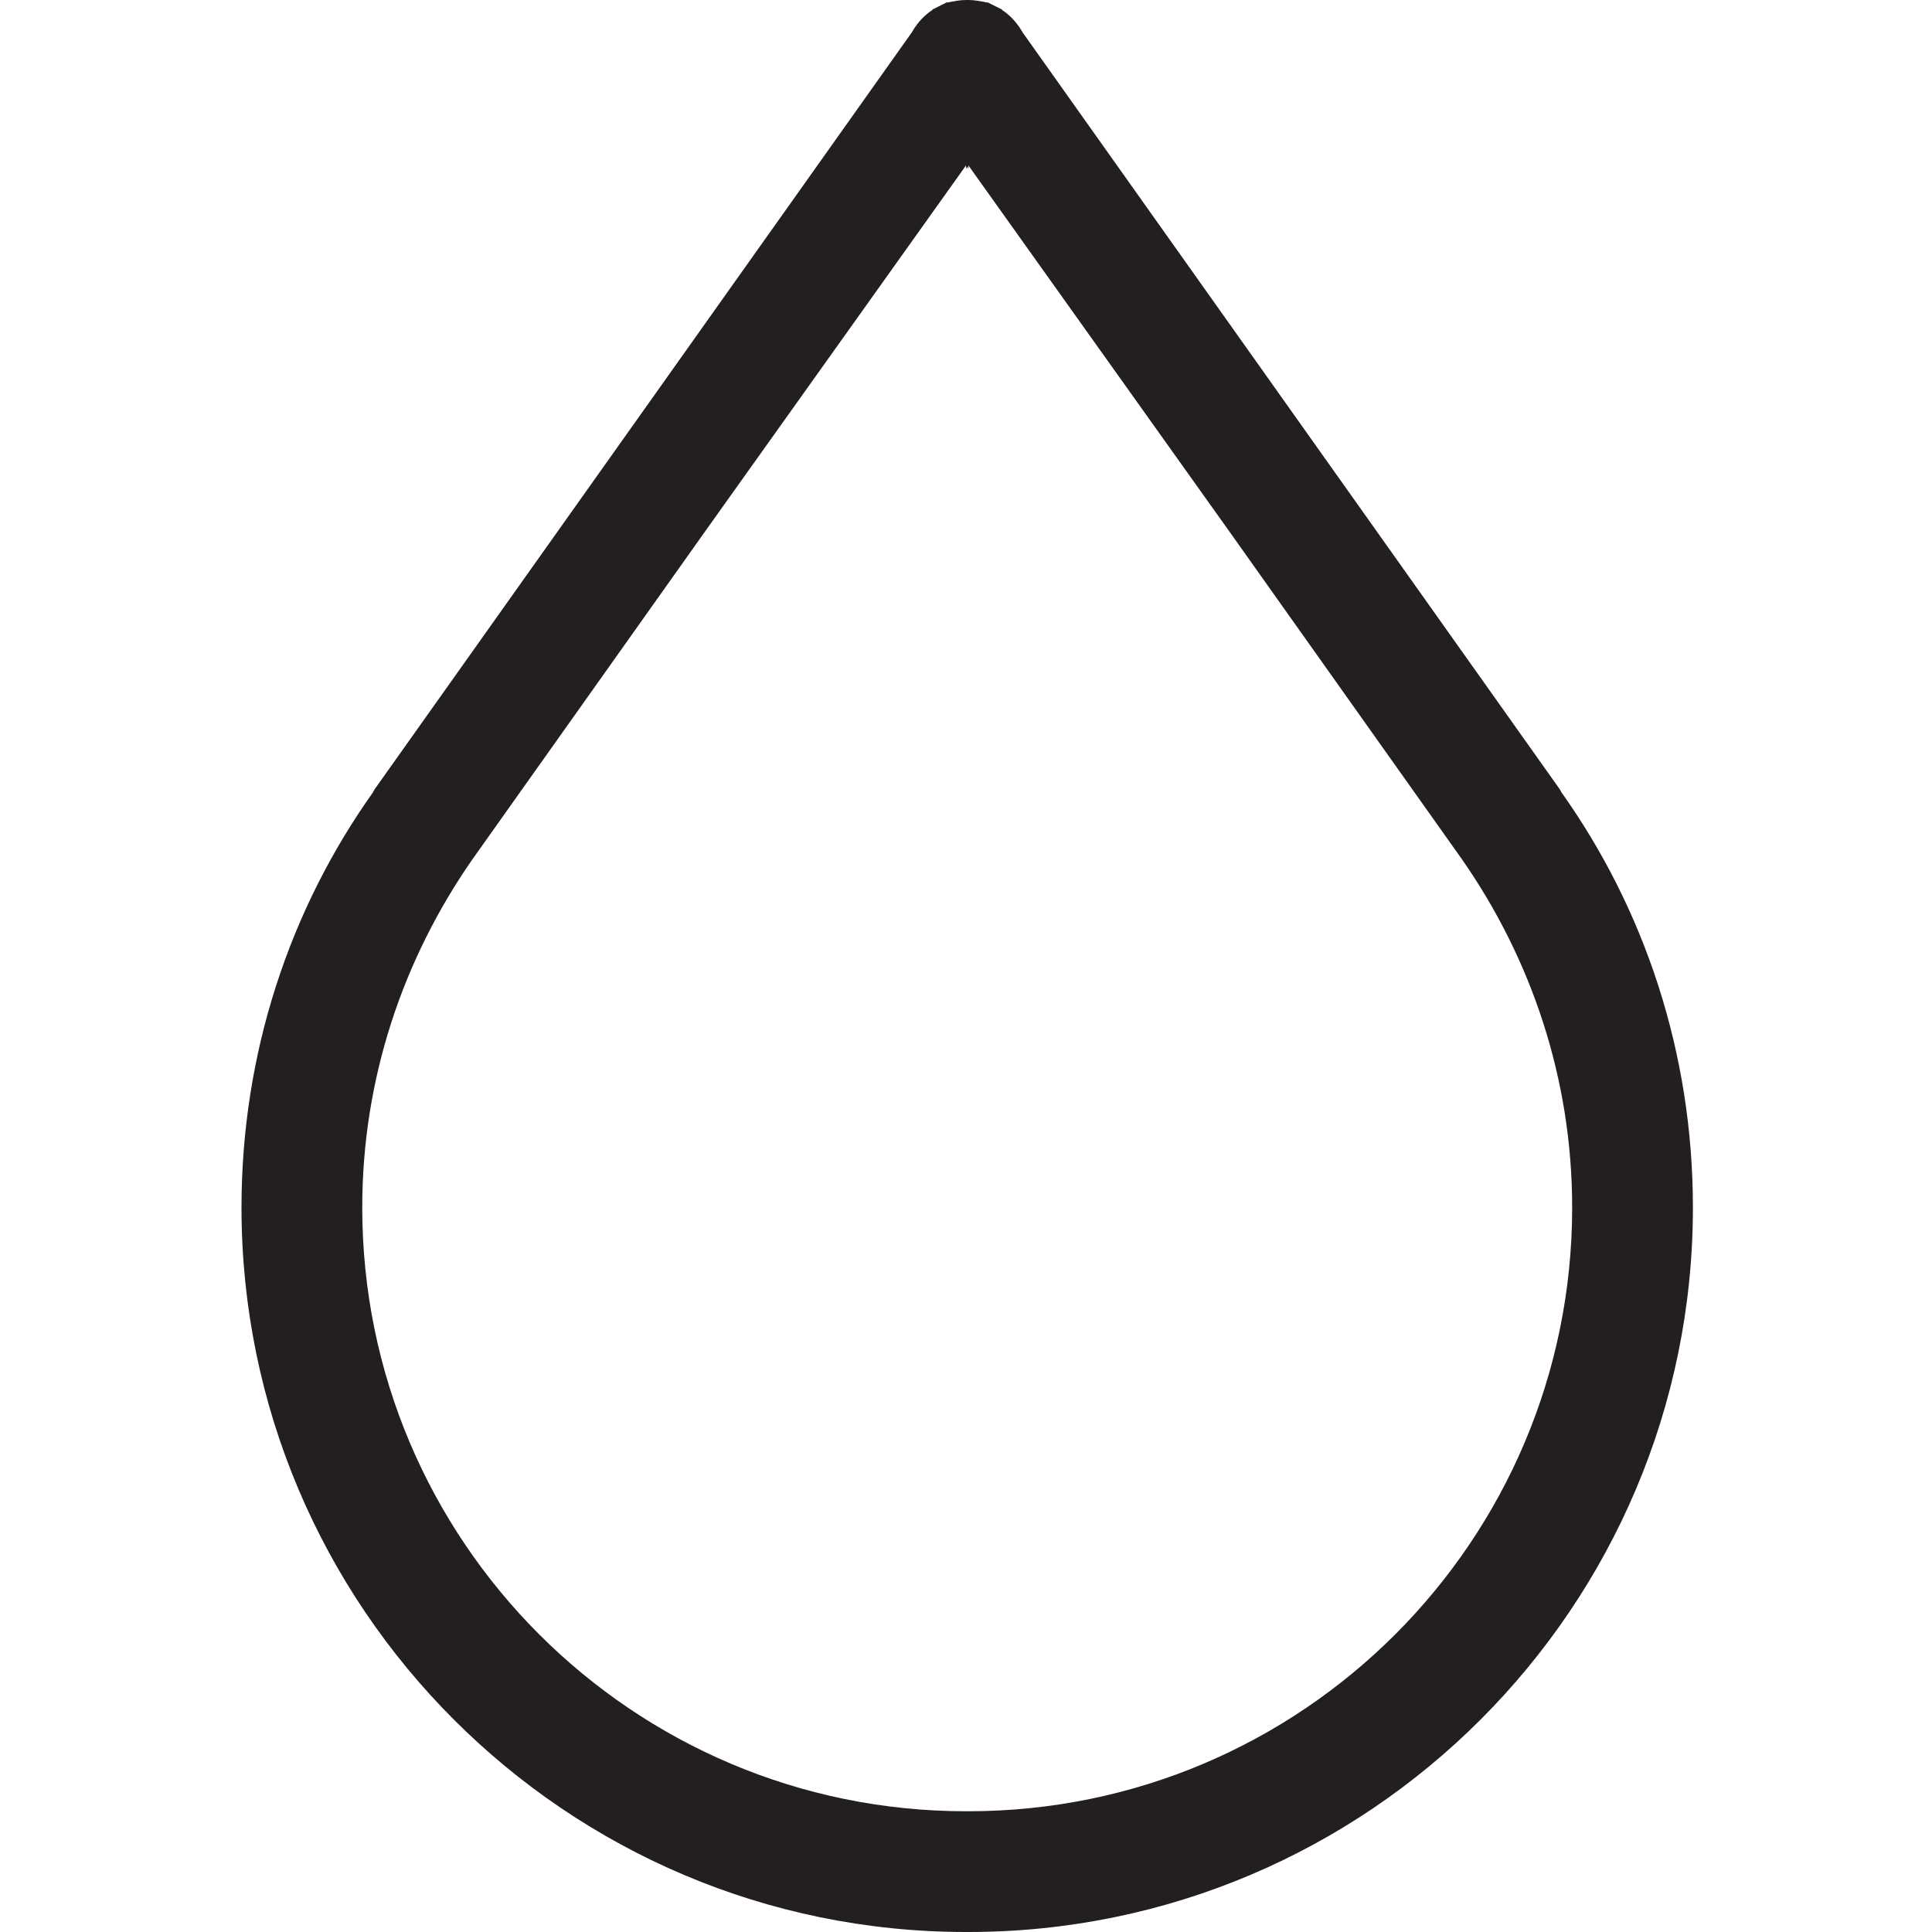 <?xml version="1.0" encoding="utf-8"?>
<!-- Generator: Adobe Illustrator 23.0.6, SVG Export Plug-In . SVG Version: 6.00 Build 0)  -->
<svg version="1.1" id="Layer_1" xmlns="http://www.w3.org/2000/svg" xmlns:xlink="http://www.w3.org/1999/xlink" x="0px" y="0px"
	 viewBox="0 0 160 160" style="enable-background:new 0 0 160 160;" xml:space="preserve">
<style type="text/css">
	.st0{fill:#231F20;}
</style>
<path class="st0" d="M129.3,65.6c0-0.1-0.1-0.1-0.1-0.2L84.7,2.7c-0.4-0.7-0.9-1.3-1.6-1.8c0,0-0.1,0-0.1-0.1
	c-0.4-0.2-0.8-0.4-1.2-0.6h-0.1c-0.5-0.1-1-0.2-1.5-0.2c-0.1,0-0.1,0-0.2,0c-0.5,0-1,0.1-1.5,0.2h-0.1c-0.4,0.2-0.8,0.4-1.2,0.6
	c0,0.1-0.1,0.1-0.1,0.1c-0.7,0.5-1.2,1.1-1.6,1.8L31,65.4c0,0.1-0.1,0.1-0.1,0.2C24,75.3,20,87.2,20,100c0,33.1,26.9,60,60,60
	c0.1,0,0.1,0,0.2,0c33.1,0,60-26.9,60-60C140.2,87.2,136.2,75.3,129.3,65.6z M80.2,150c-0.1,0-0.1,0-0.2,0c-27.6,0-50-22.4-50-50
	c0-10.7,3.4-20.6,9.1-28.8L58.4,44L80,13.7V14l0.1-0.2l0.1,0.2v-0.3L101.8,44l19.3,27.2c5.7,8.2,9.1,18.1,9.1,28.8
	C130.2,127.6,107.8,150,80.2,150z"/>
</svg>
